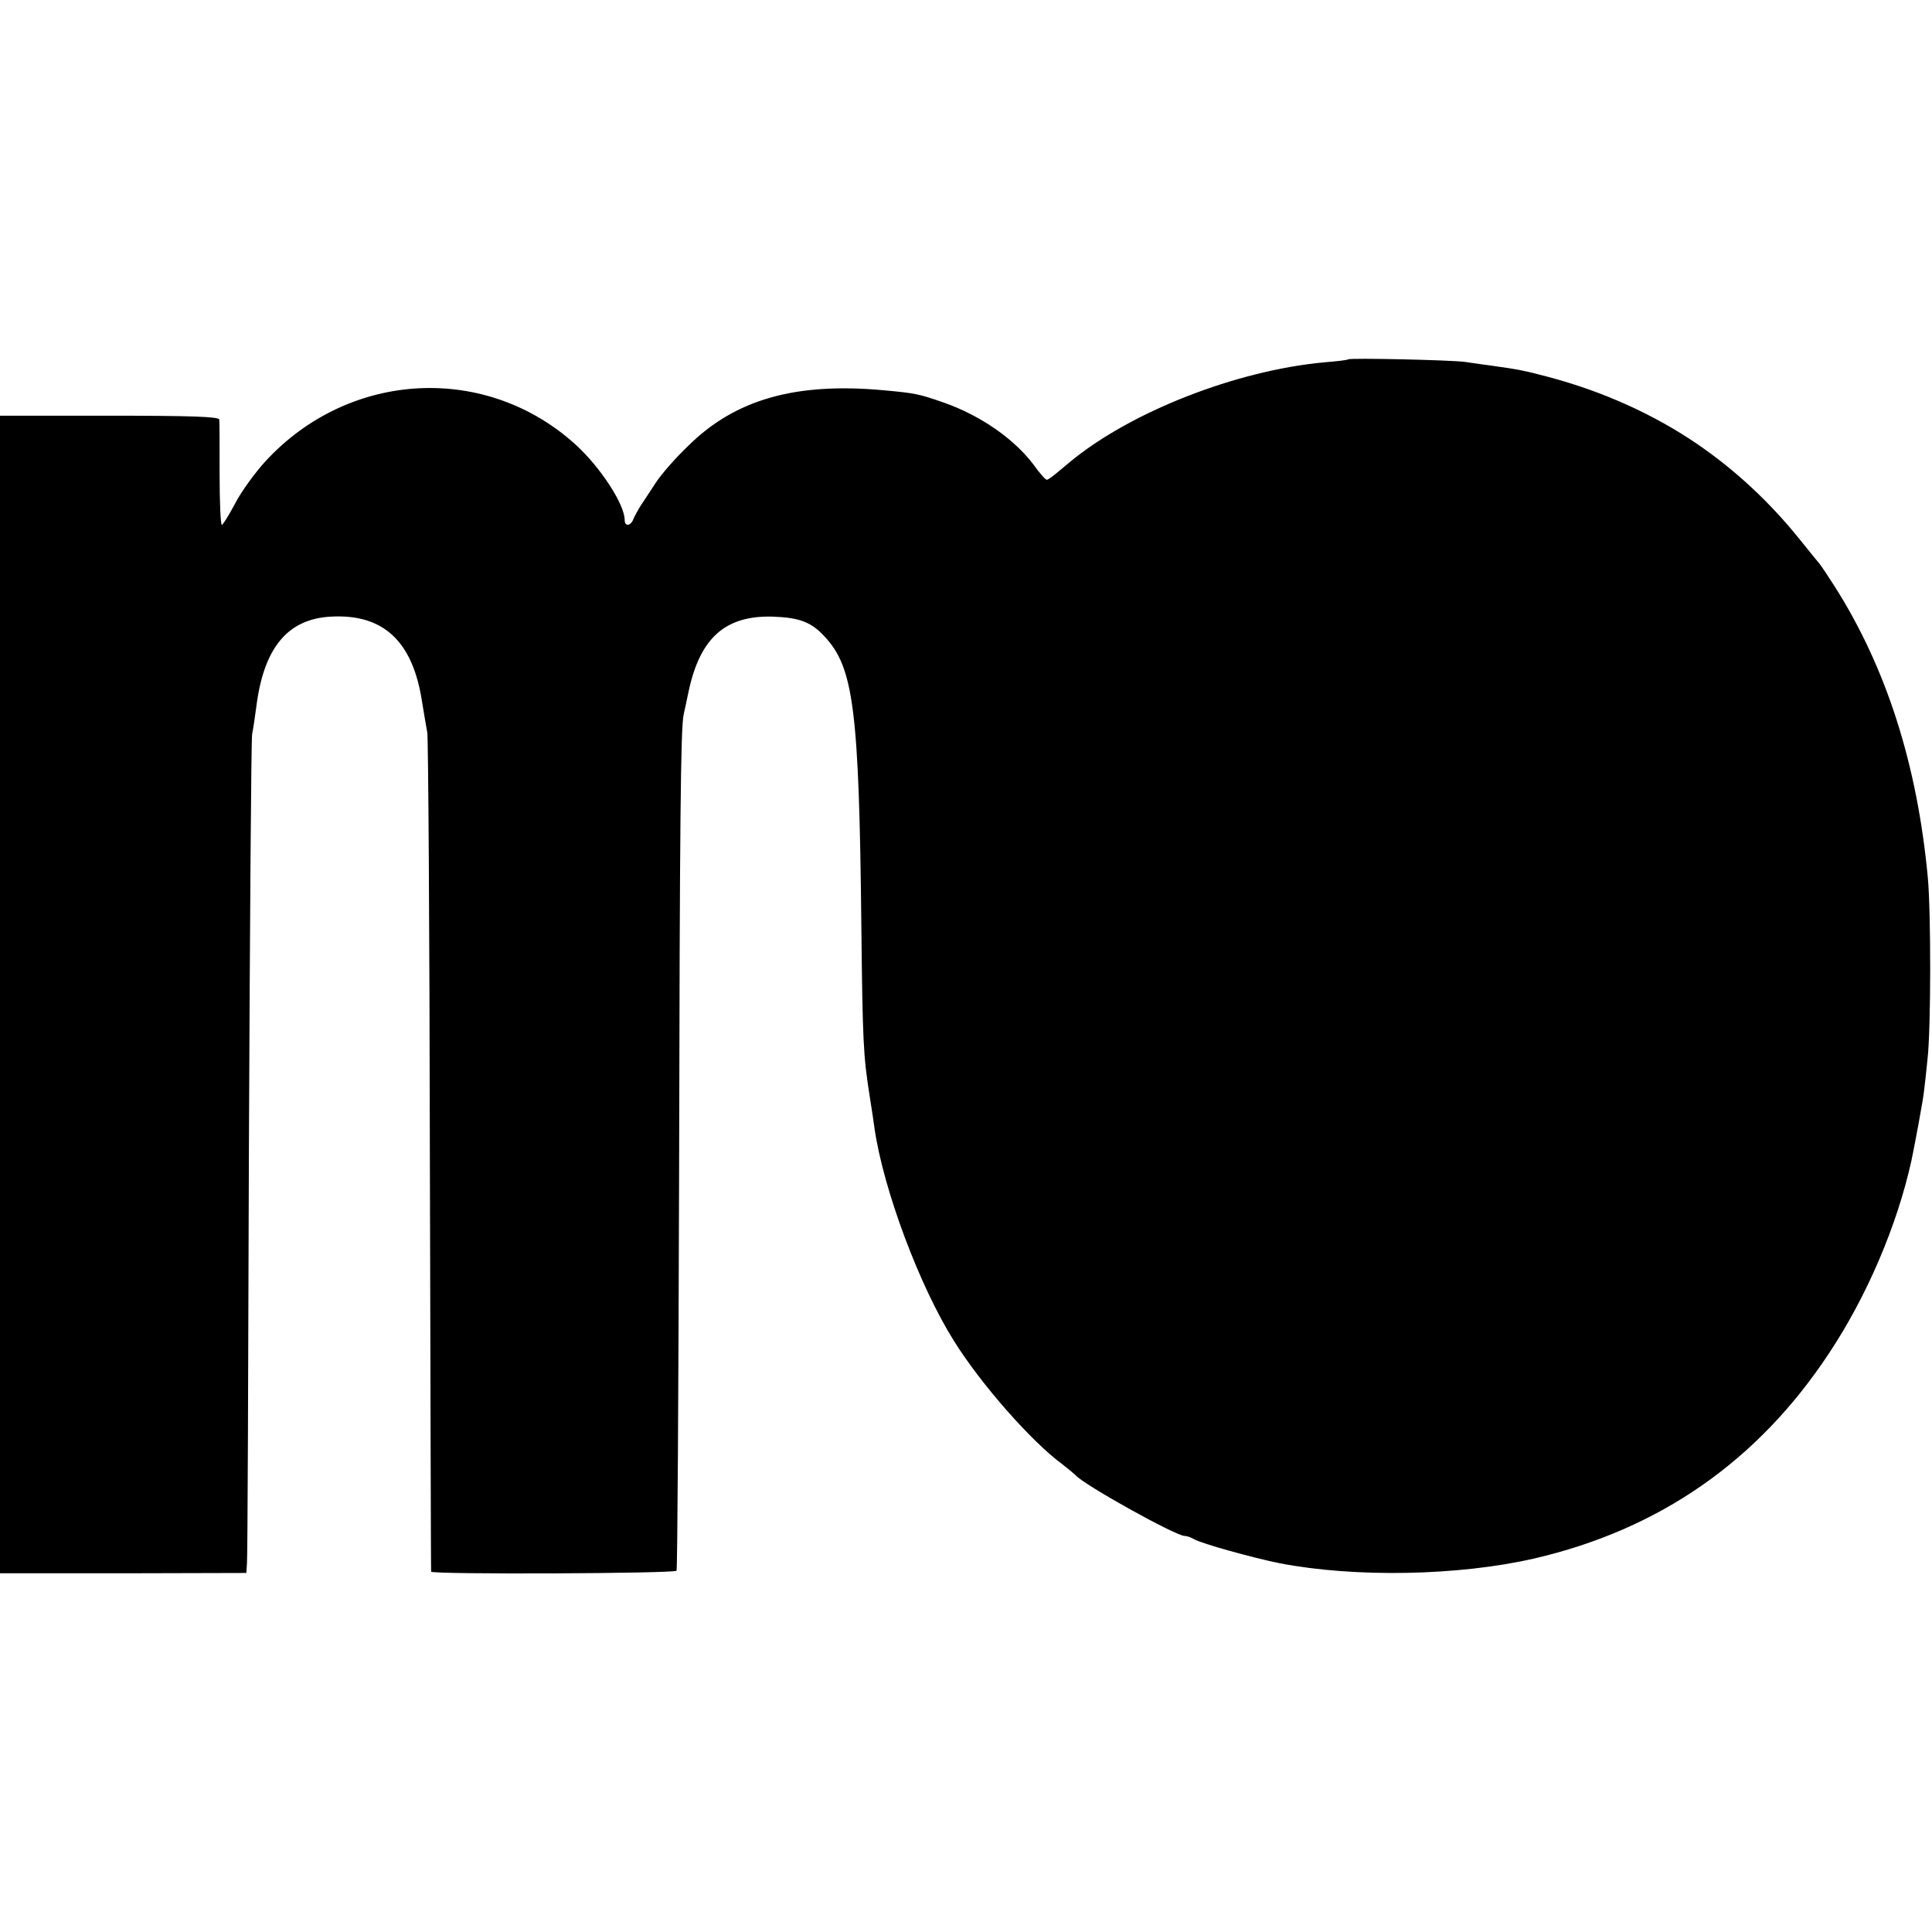 <?xml version="1.0" standalone="no"?>
<!DOCTYPE svg PUBLIC "-//W3C//DTD SVG 20010904//EN"
 "http://www.w3.org/TR/2001/REC-SVG-20010904/DTD/svg10.dtd">
<svg version="1.0" xmlns="http://www.w3.org/2000/svg"
 width="600pt" height="600pt" viewBox="0 0 600 600"
 preserveAspectRatio="xMidYMid meet">
<g transform="translate(0,600) scale(0.1,-0.1)"
fill="#000000" stroke="none">
<path d="M4187 4884 c-1 -2 -34 -6 -72 -9 -276 -25 -607 -155 -795 -312 -12
-10 -31 -26 -42 -35 -12 -10 -24 -18 -27 -18 -4 0 -23 21 -42 48 -60 79 -163
151 -276 191 -77 27 -89 30 -189 39 -273 25 -461 -28 -607 -173 -40 -38 -85
-90 -101 -115 -16 -25 -37 -56 -46 -70 -9 -14 -19 -33 -23 -42 -8 -22 -27 -24
-27 -3 0 48 -74 162 -150 232 -278 255 -705 234 -966 -50 -32 -35 -75 -94 -94
-131 -19 -36 -38 -66 -41 -66 -4 0 -7 71 -7 158 0 86 0 162 -1 169 -1 9 -86
12 -341 12 l-340 0 0 -1798 0 -1797 382 0 383 1 2 30 c2 17 4 595 6 1285 3
690 7 1271 10 1290 4 19 9 57 13 85 23 183 97 273 232 280 162 9 253 -76 282
-260 6 -38 14 -83 17 -100 3 -16 7 -608 8 -1315 2 -707 3 -1288 4 -1291 2 -9
755 -6 762 3 3 4 6 557 8 1227 2 1110 5 1387 14 1431 2 8 9 42 16 75 36 165
114 234 261 230 83 -3 120 -17 161 -62 90 -96 107 -227 114 -898 4 -363 6
-403 26 -530 6 -38 13 -83 15 -100 28 -191 140 -490 247 -660 83 -133 240
-312 337 -383 19 -15 37 -30 40 -33 22 -28 311 -189 339 -189 6 0 19 -4 29
-10 24 -14 183 -58 267 -75 235 -45 555 -39 790 15 388 90 694 302 915 637
117 176 211 395 256 598 10 47 37 192 39 215 2 14 7 59 11 100 11 94 11 458 1
565 -33 352 -129 652 -290 905 -23 36 -44 67 -47 70 -3 3 -30 37 -61 75 -93
116 -201 216 -318 296 -135 92 -292 163 -461 208 -75 20 -96 24 -175 35 -22 3
-60 8 -85 12 -44 6 -358 13 -363 8z"/>
</g>
</svg>
